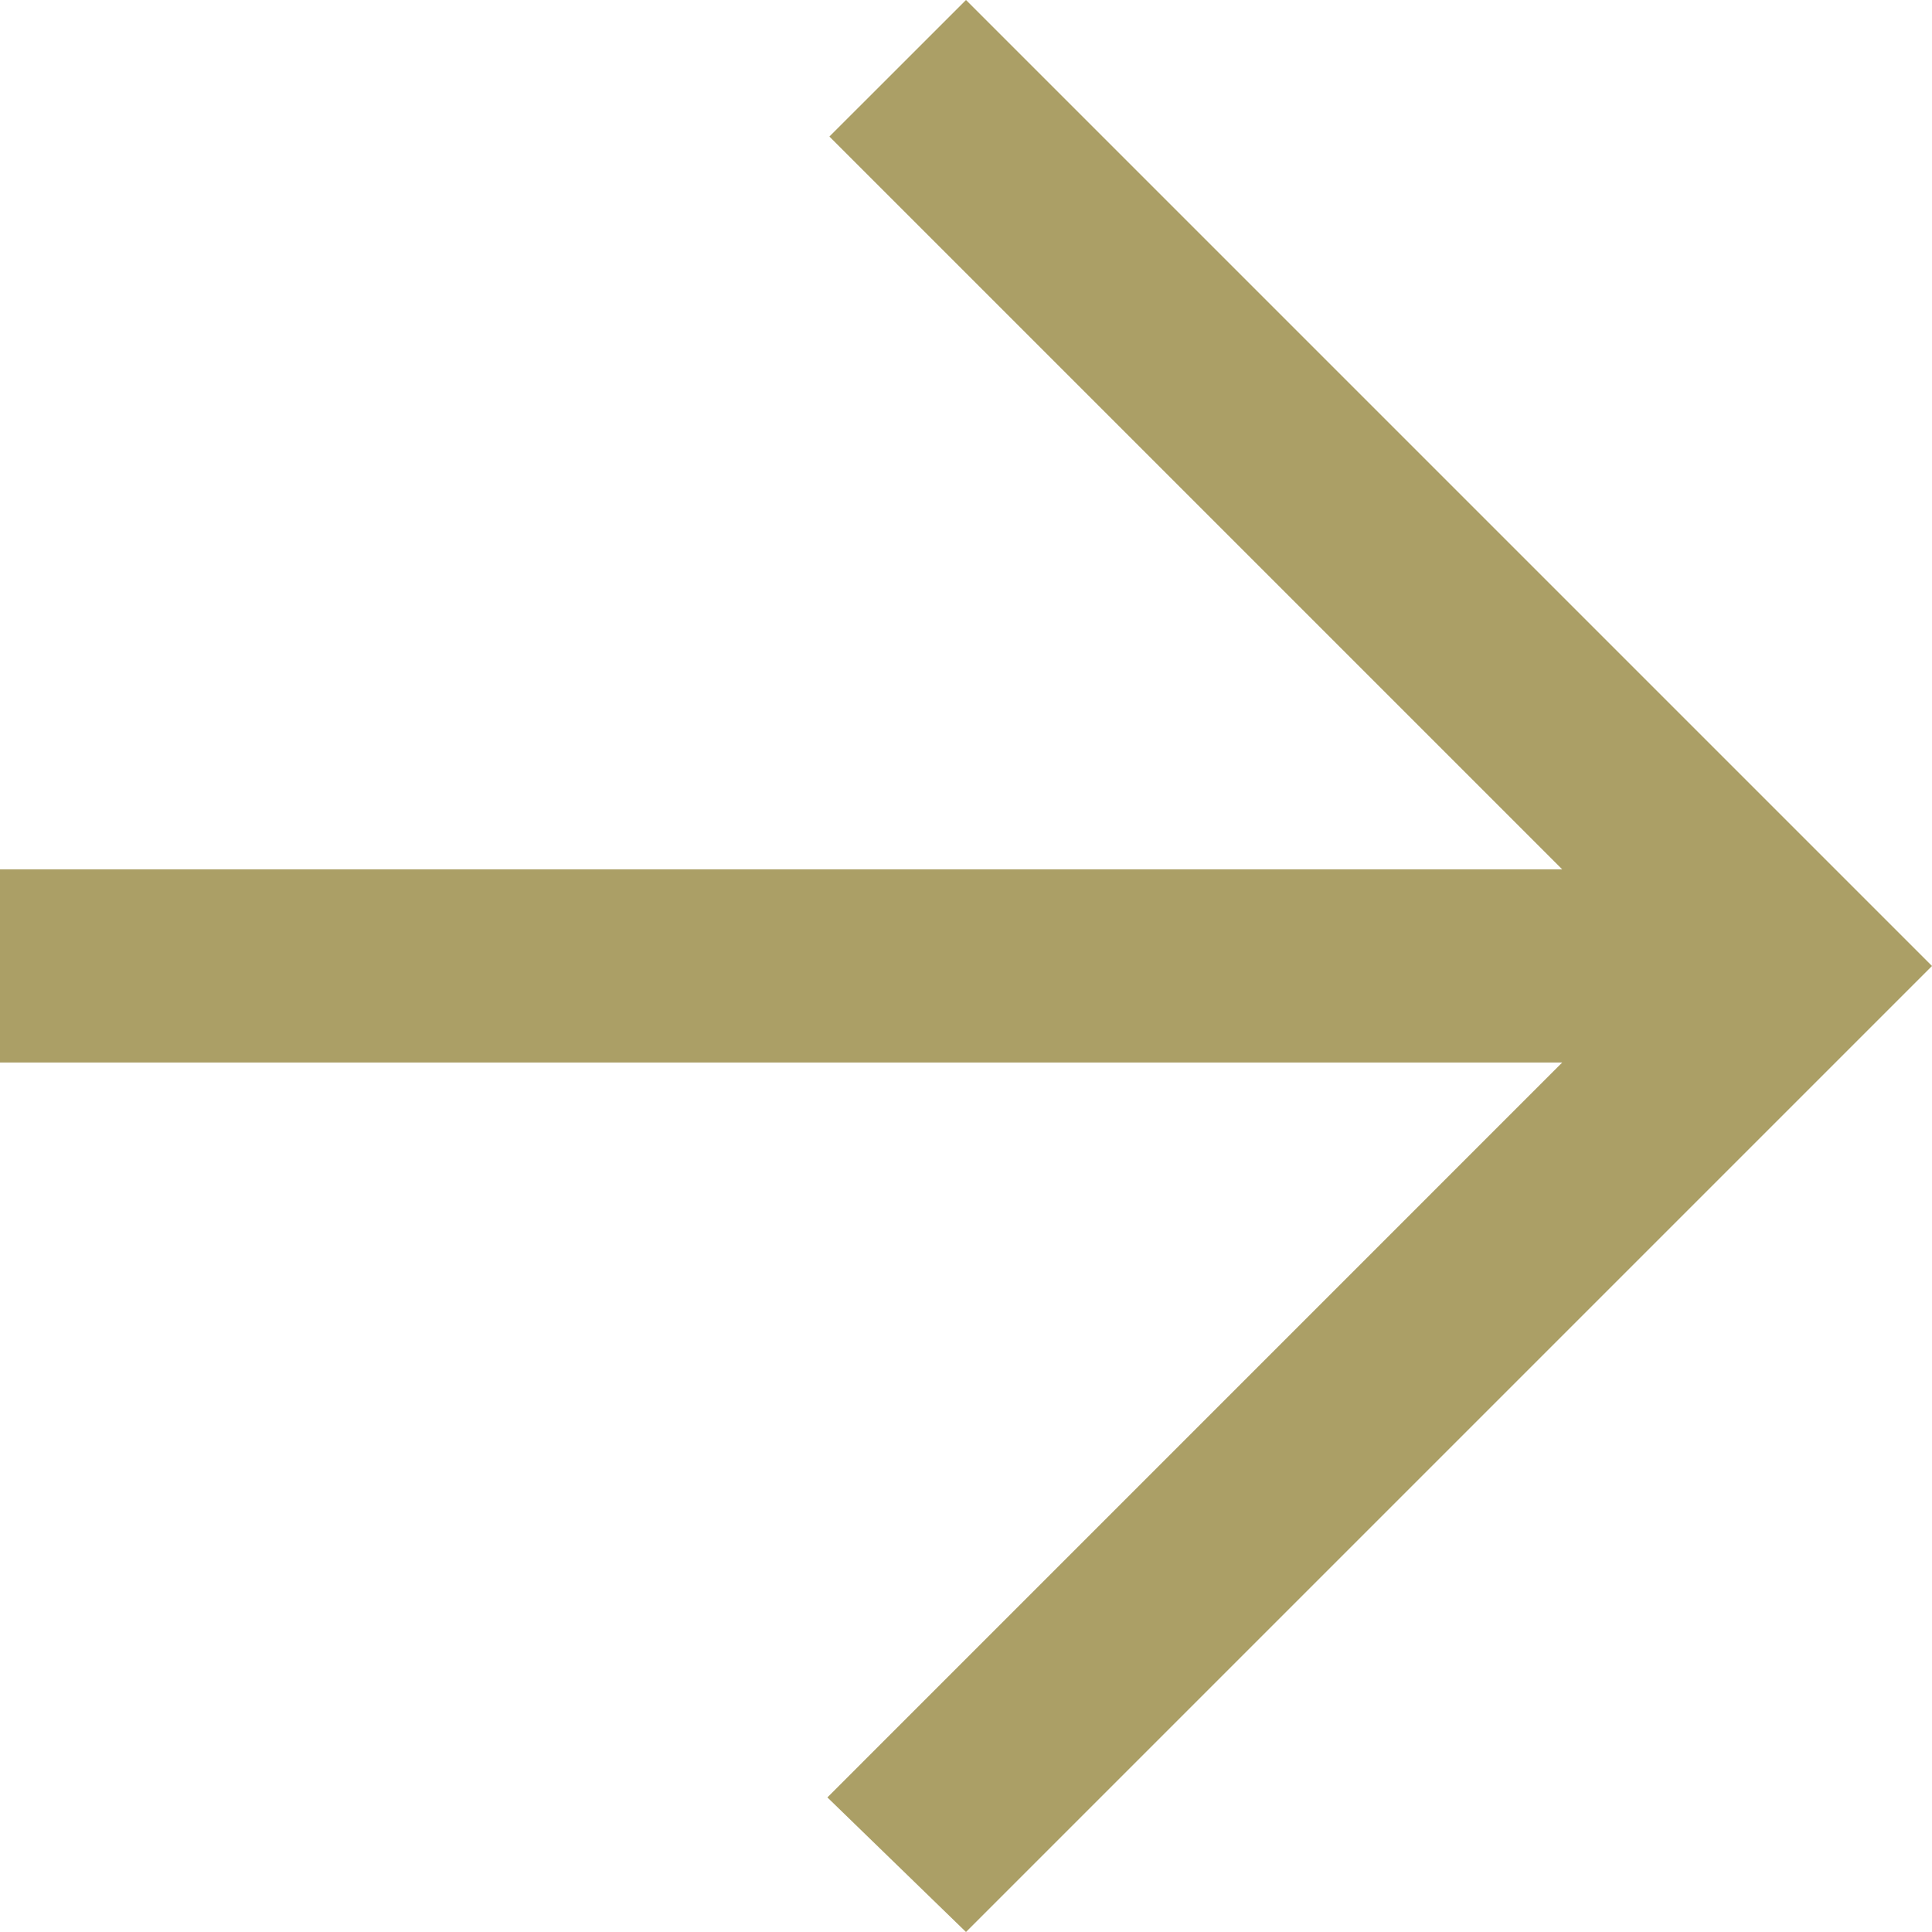 <svg id="Dribbble-Light-Preview" xmlns="http://www.w3.org/2000/svg" width="29.828" height="29.828" viewBox="0 0 29.828 29.828">
  <g id="icons">
    <path id="arrow_left-_350_" data-name="arrow_left-[#350]" d="M98.914,6508.828l-2.14-2.078,11.345-11.346H84v-2.982h24.119l-11.314-11.314L98.914,6479l14.914,14.914c-5.915,5.914-1.739,1.738-14.914,14.914" transform="translate(-84 -6479)" fill="#ab9f66" fill-rule="evenodd"/>
  </g>
</svg>
